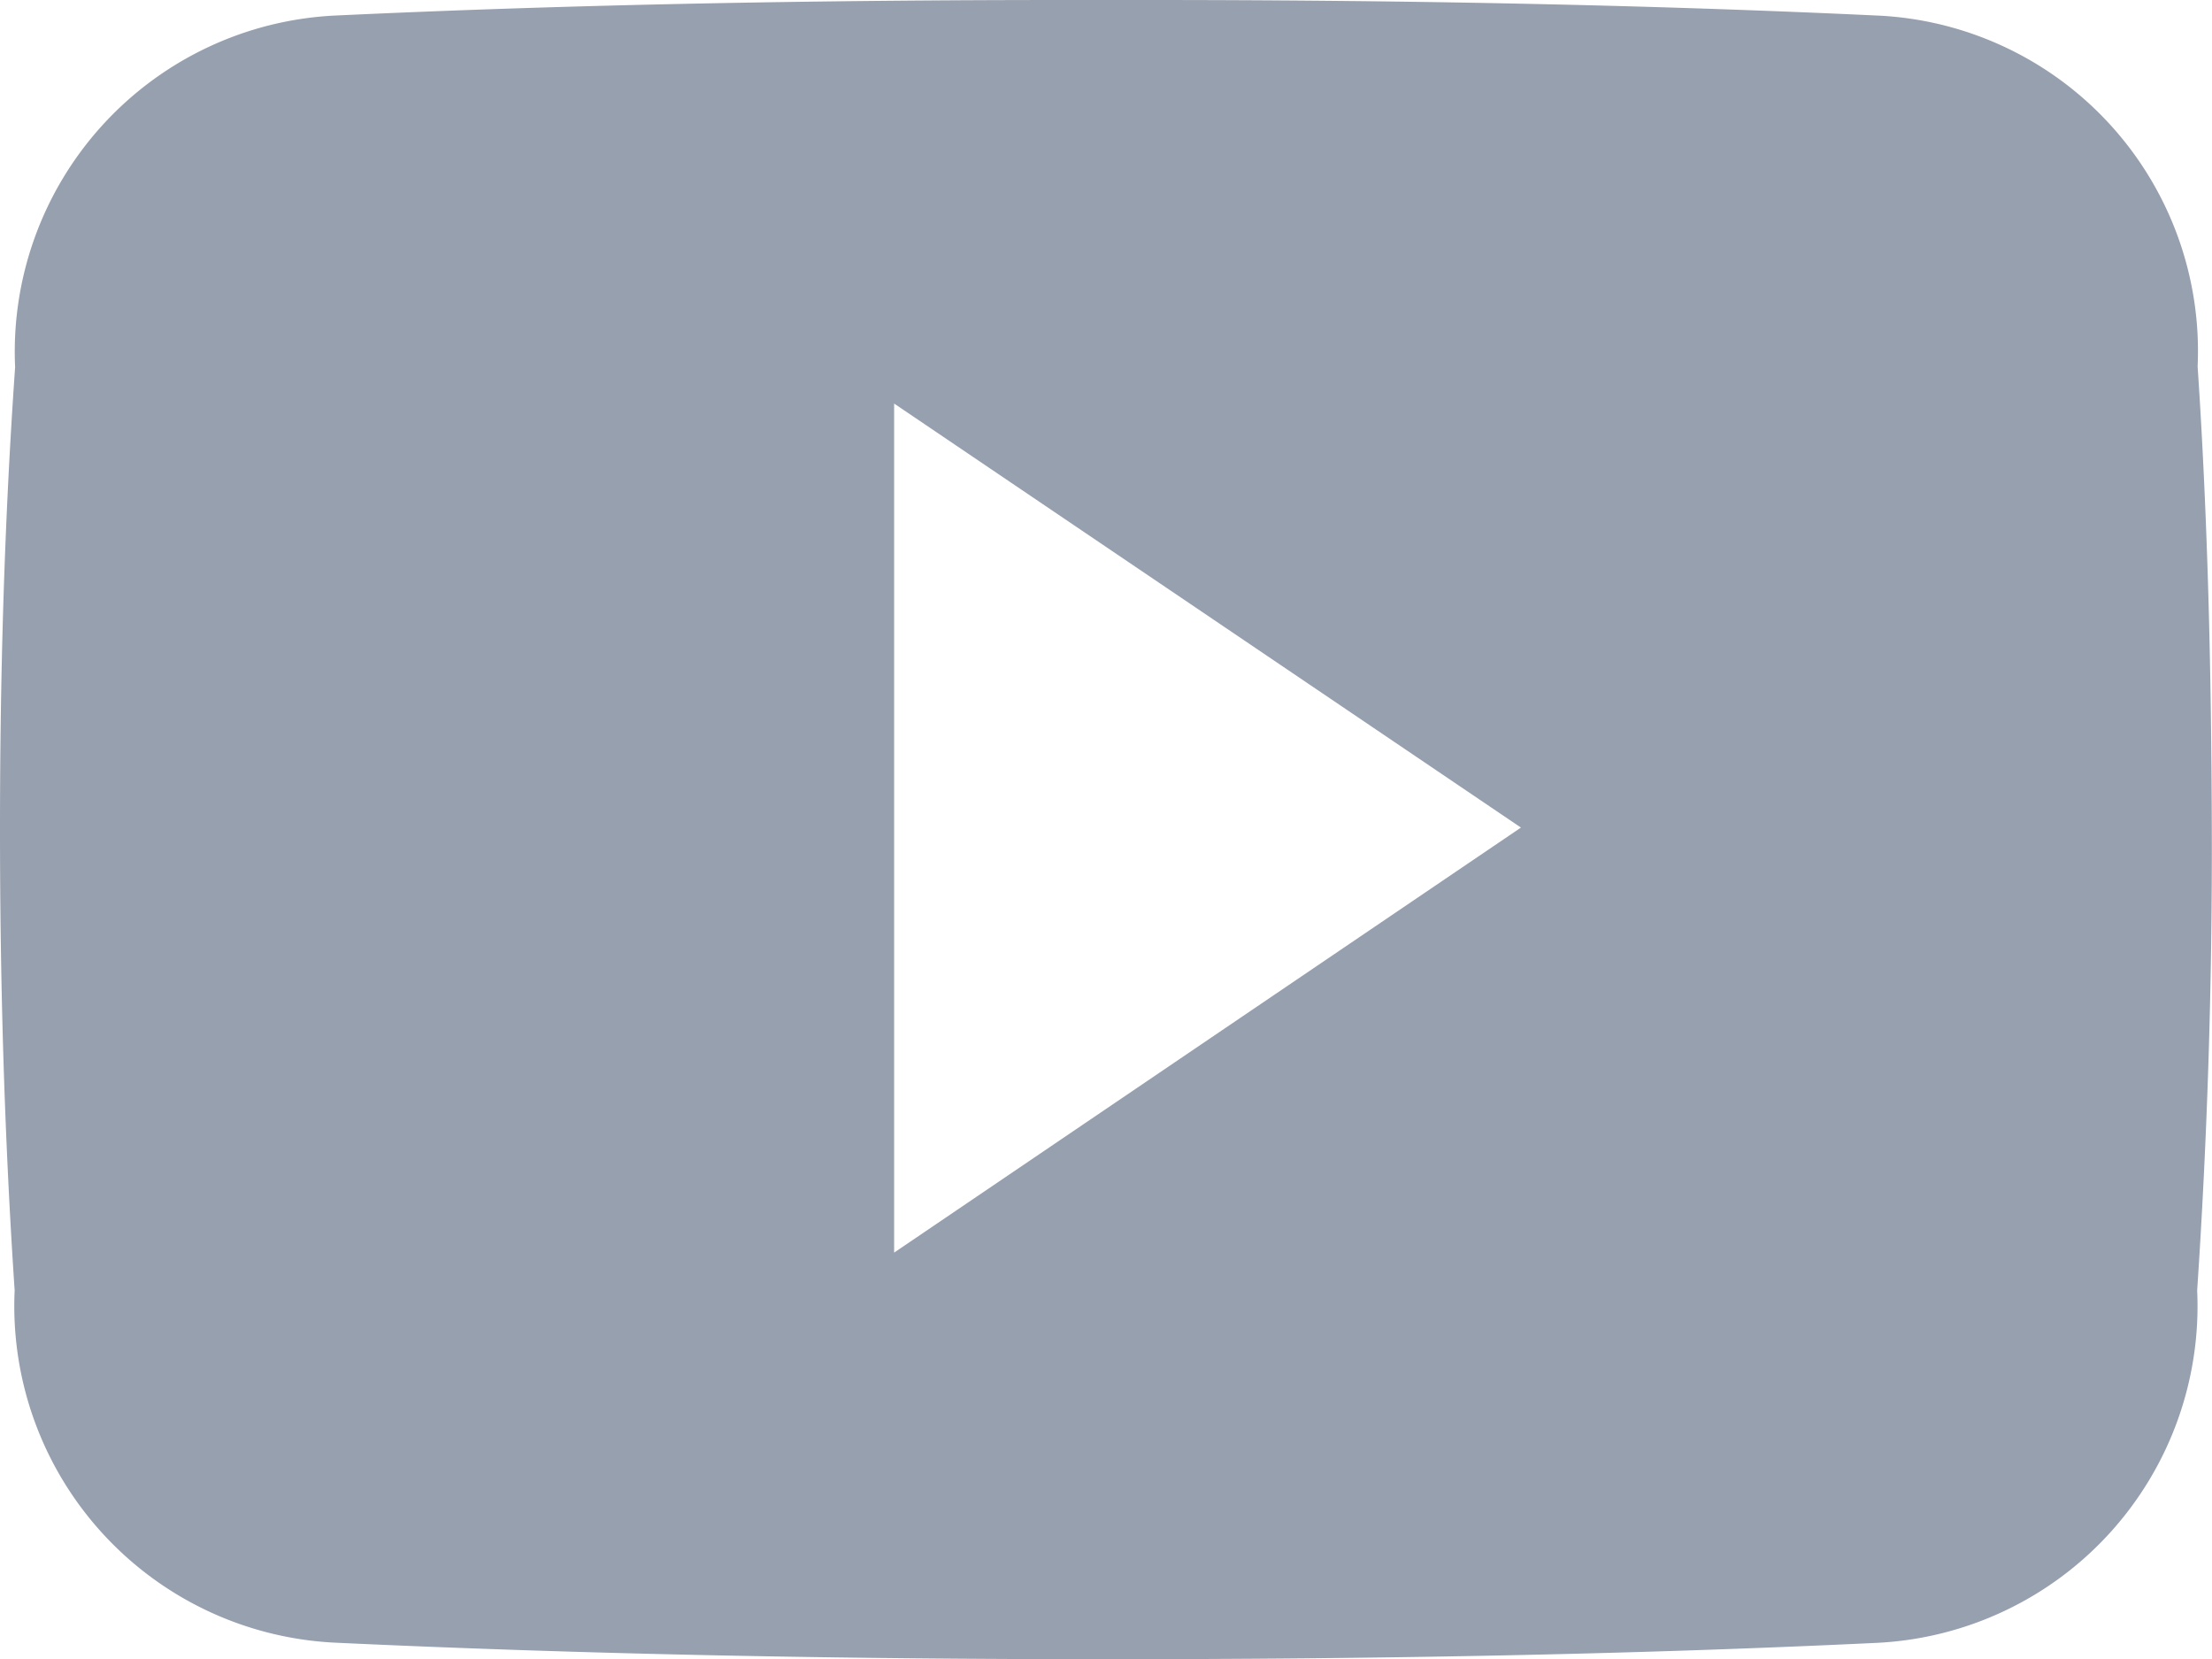 <svg xmlns="http://www.w3.org/2000/svg" width="23.997" height="18.001" viewBox="0 0 23.997 18.001">
  <path id="Icon_ionic-logo-youtube" data-name="Icon ionic-logo-youtube" d="M23.841,6.975a3.644,3.644,0,0,0-3.469-3.806C17.775,3.047,15.127,3,12.422,3h-.844c-2.7,0-5.353.047-7.95.169A3.652,3.652,0,0,0,.164,6.984C.047,8.653,0,10.322,0,11.991S.047,15.328.159,17a3.656,3.656,0,0,0,3.464,3.82C6.352,20.948,9.15,21,12,21s5.639-.047,8.372-.178A3.657,3.657,0,0,0,23.836,17c.112-1.673.164-3.342.159-5.016S23.953,8.648,23.841,6.975ZM9.7,16.589V7.378l6.8,4.6Z" transform="translate(0 -3)" fill="#97a0af"/>
</svg>
